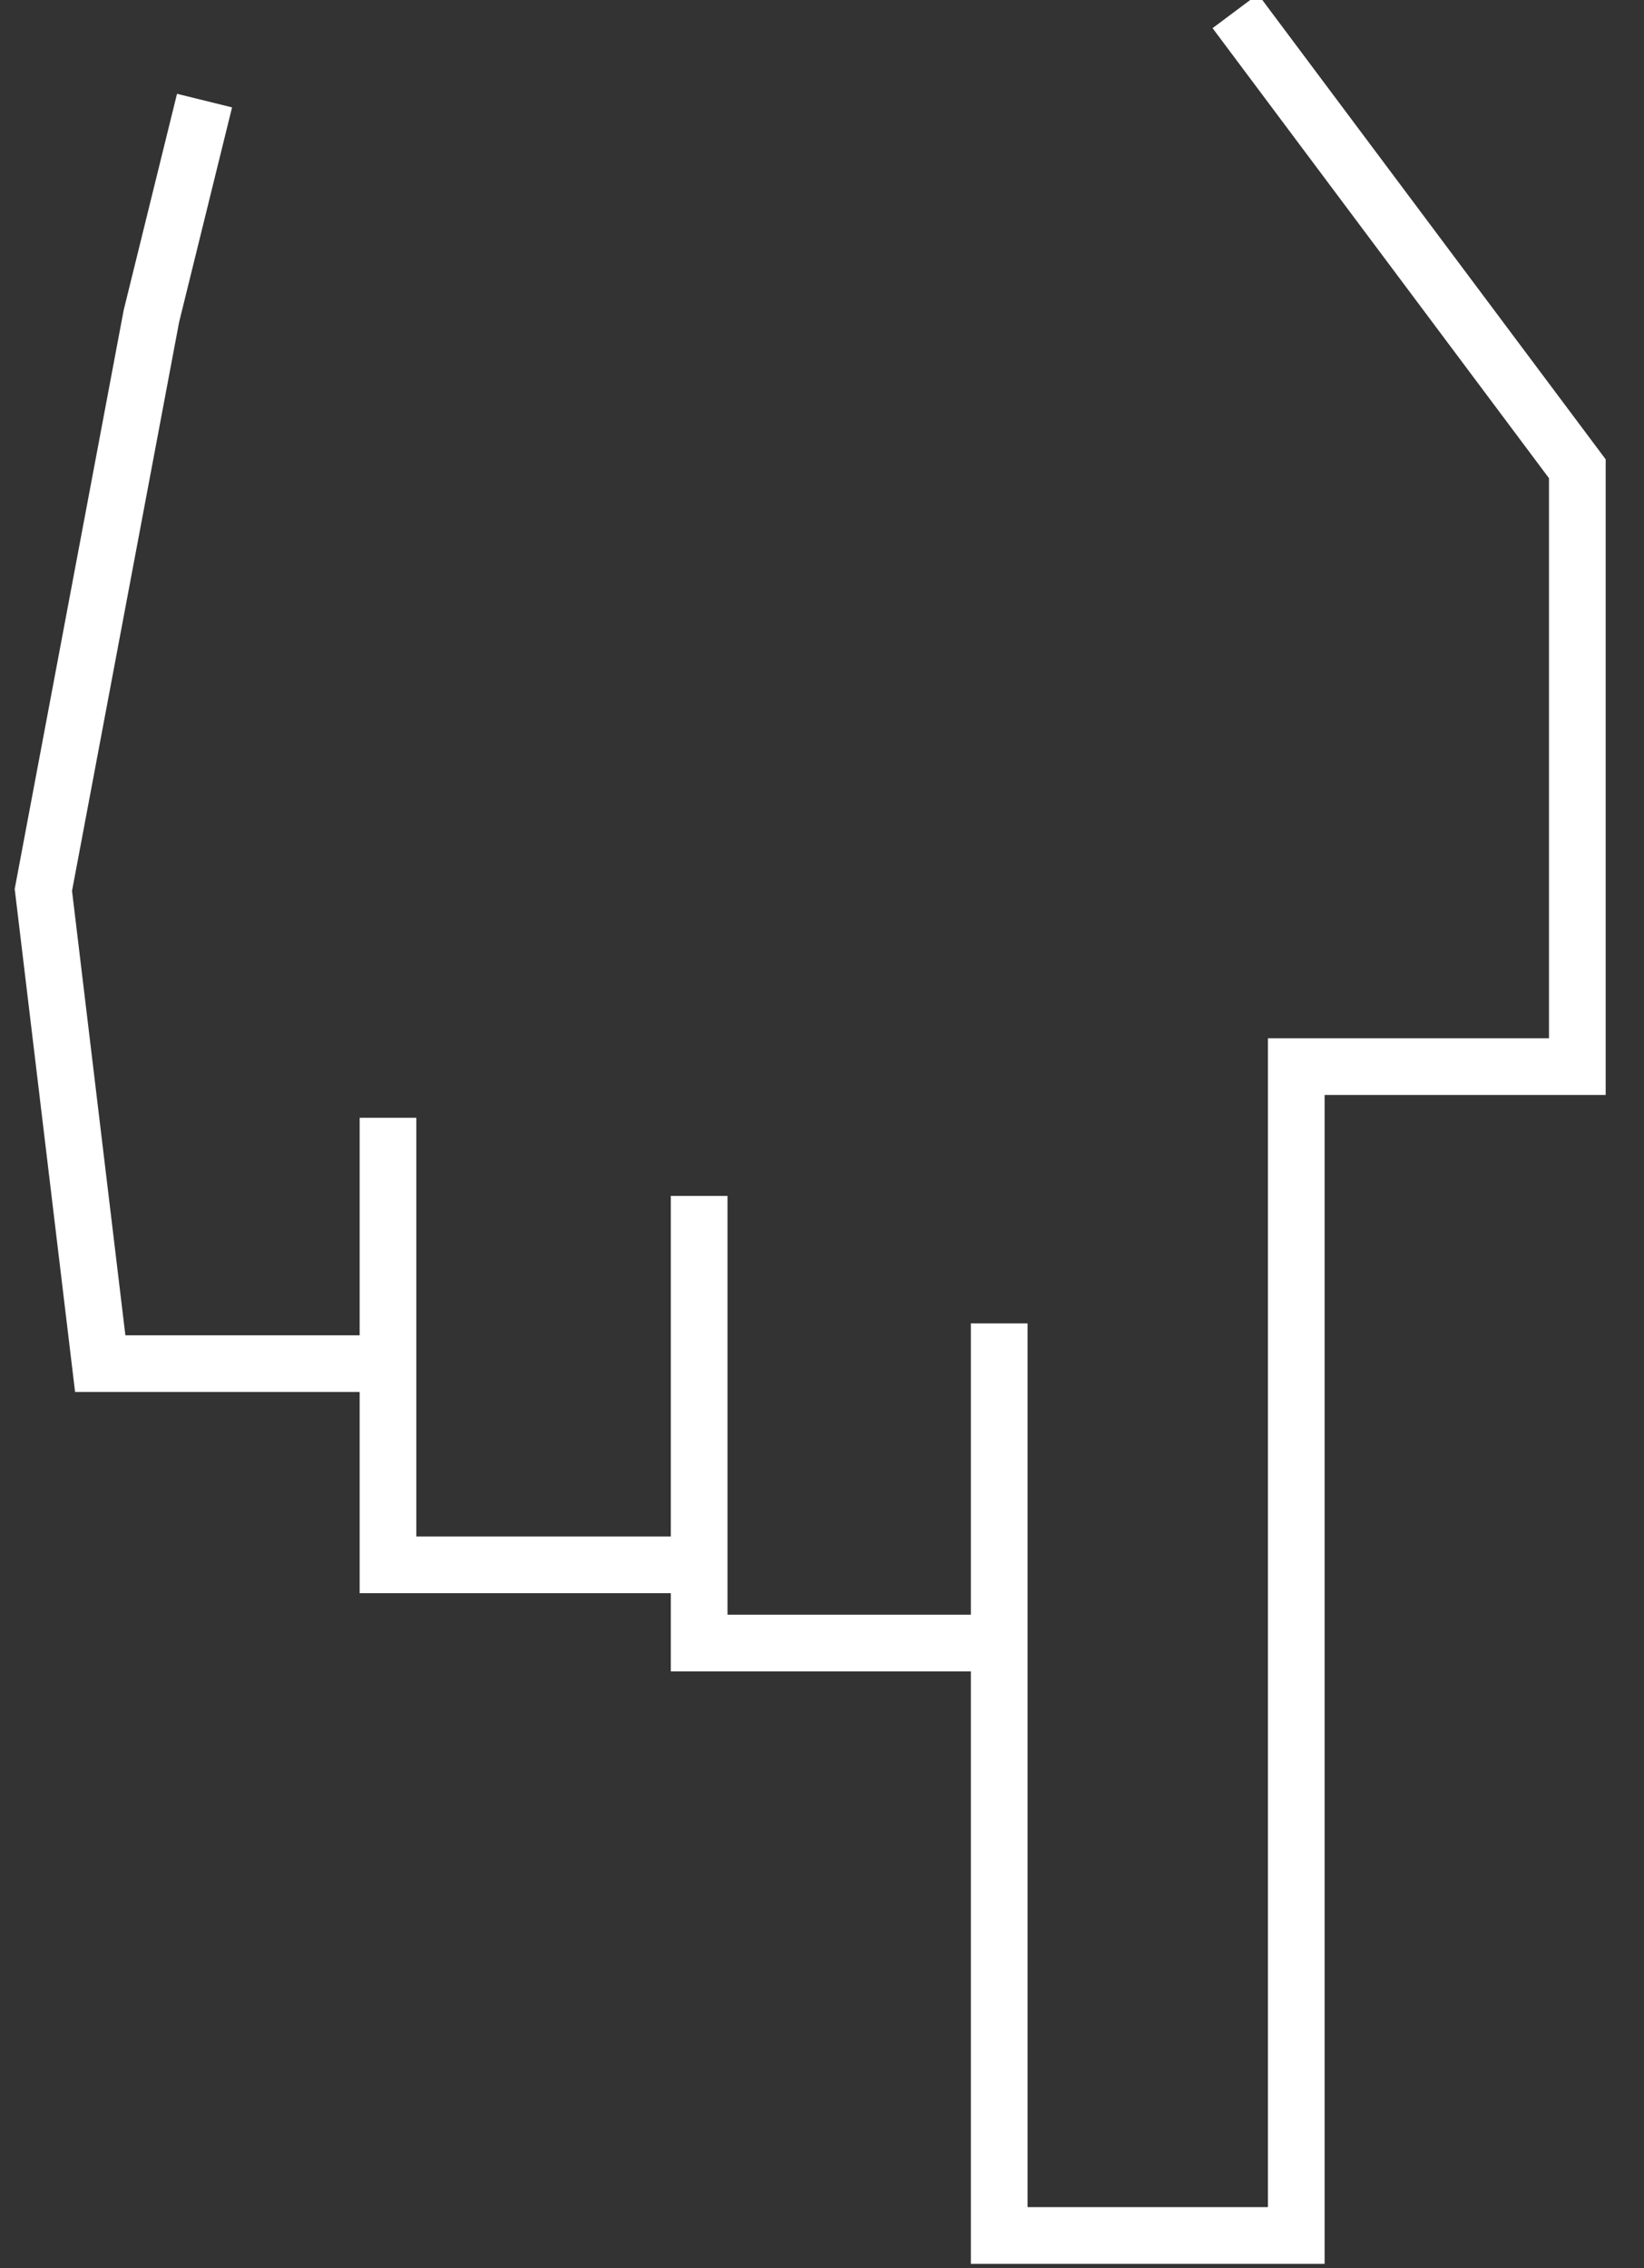 <svg width="29" height="40" viewBox="0 0 29 40" xmlns="http://www.w3.org/2000/svg">
	<rect x="0" y="0" width="29" height="40" fill="#333333" stroke="none"/>
	<g stroke="#FFF" fill="none" fill-rule="evenodd">
		<path d="M21.79.197s2.01 2.69 6.034 8.07V18.81h-4.958v20.613h-5.24V23.338M17.235 28.976h-4.902V21.09M11.94 27.596H6.844v-7.884M6.45 24.048H1.768L.765 15.694 2.67 5.578l.938-3.804"/>
	</g>
</svg>
